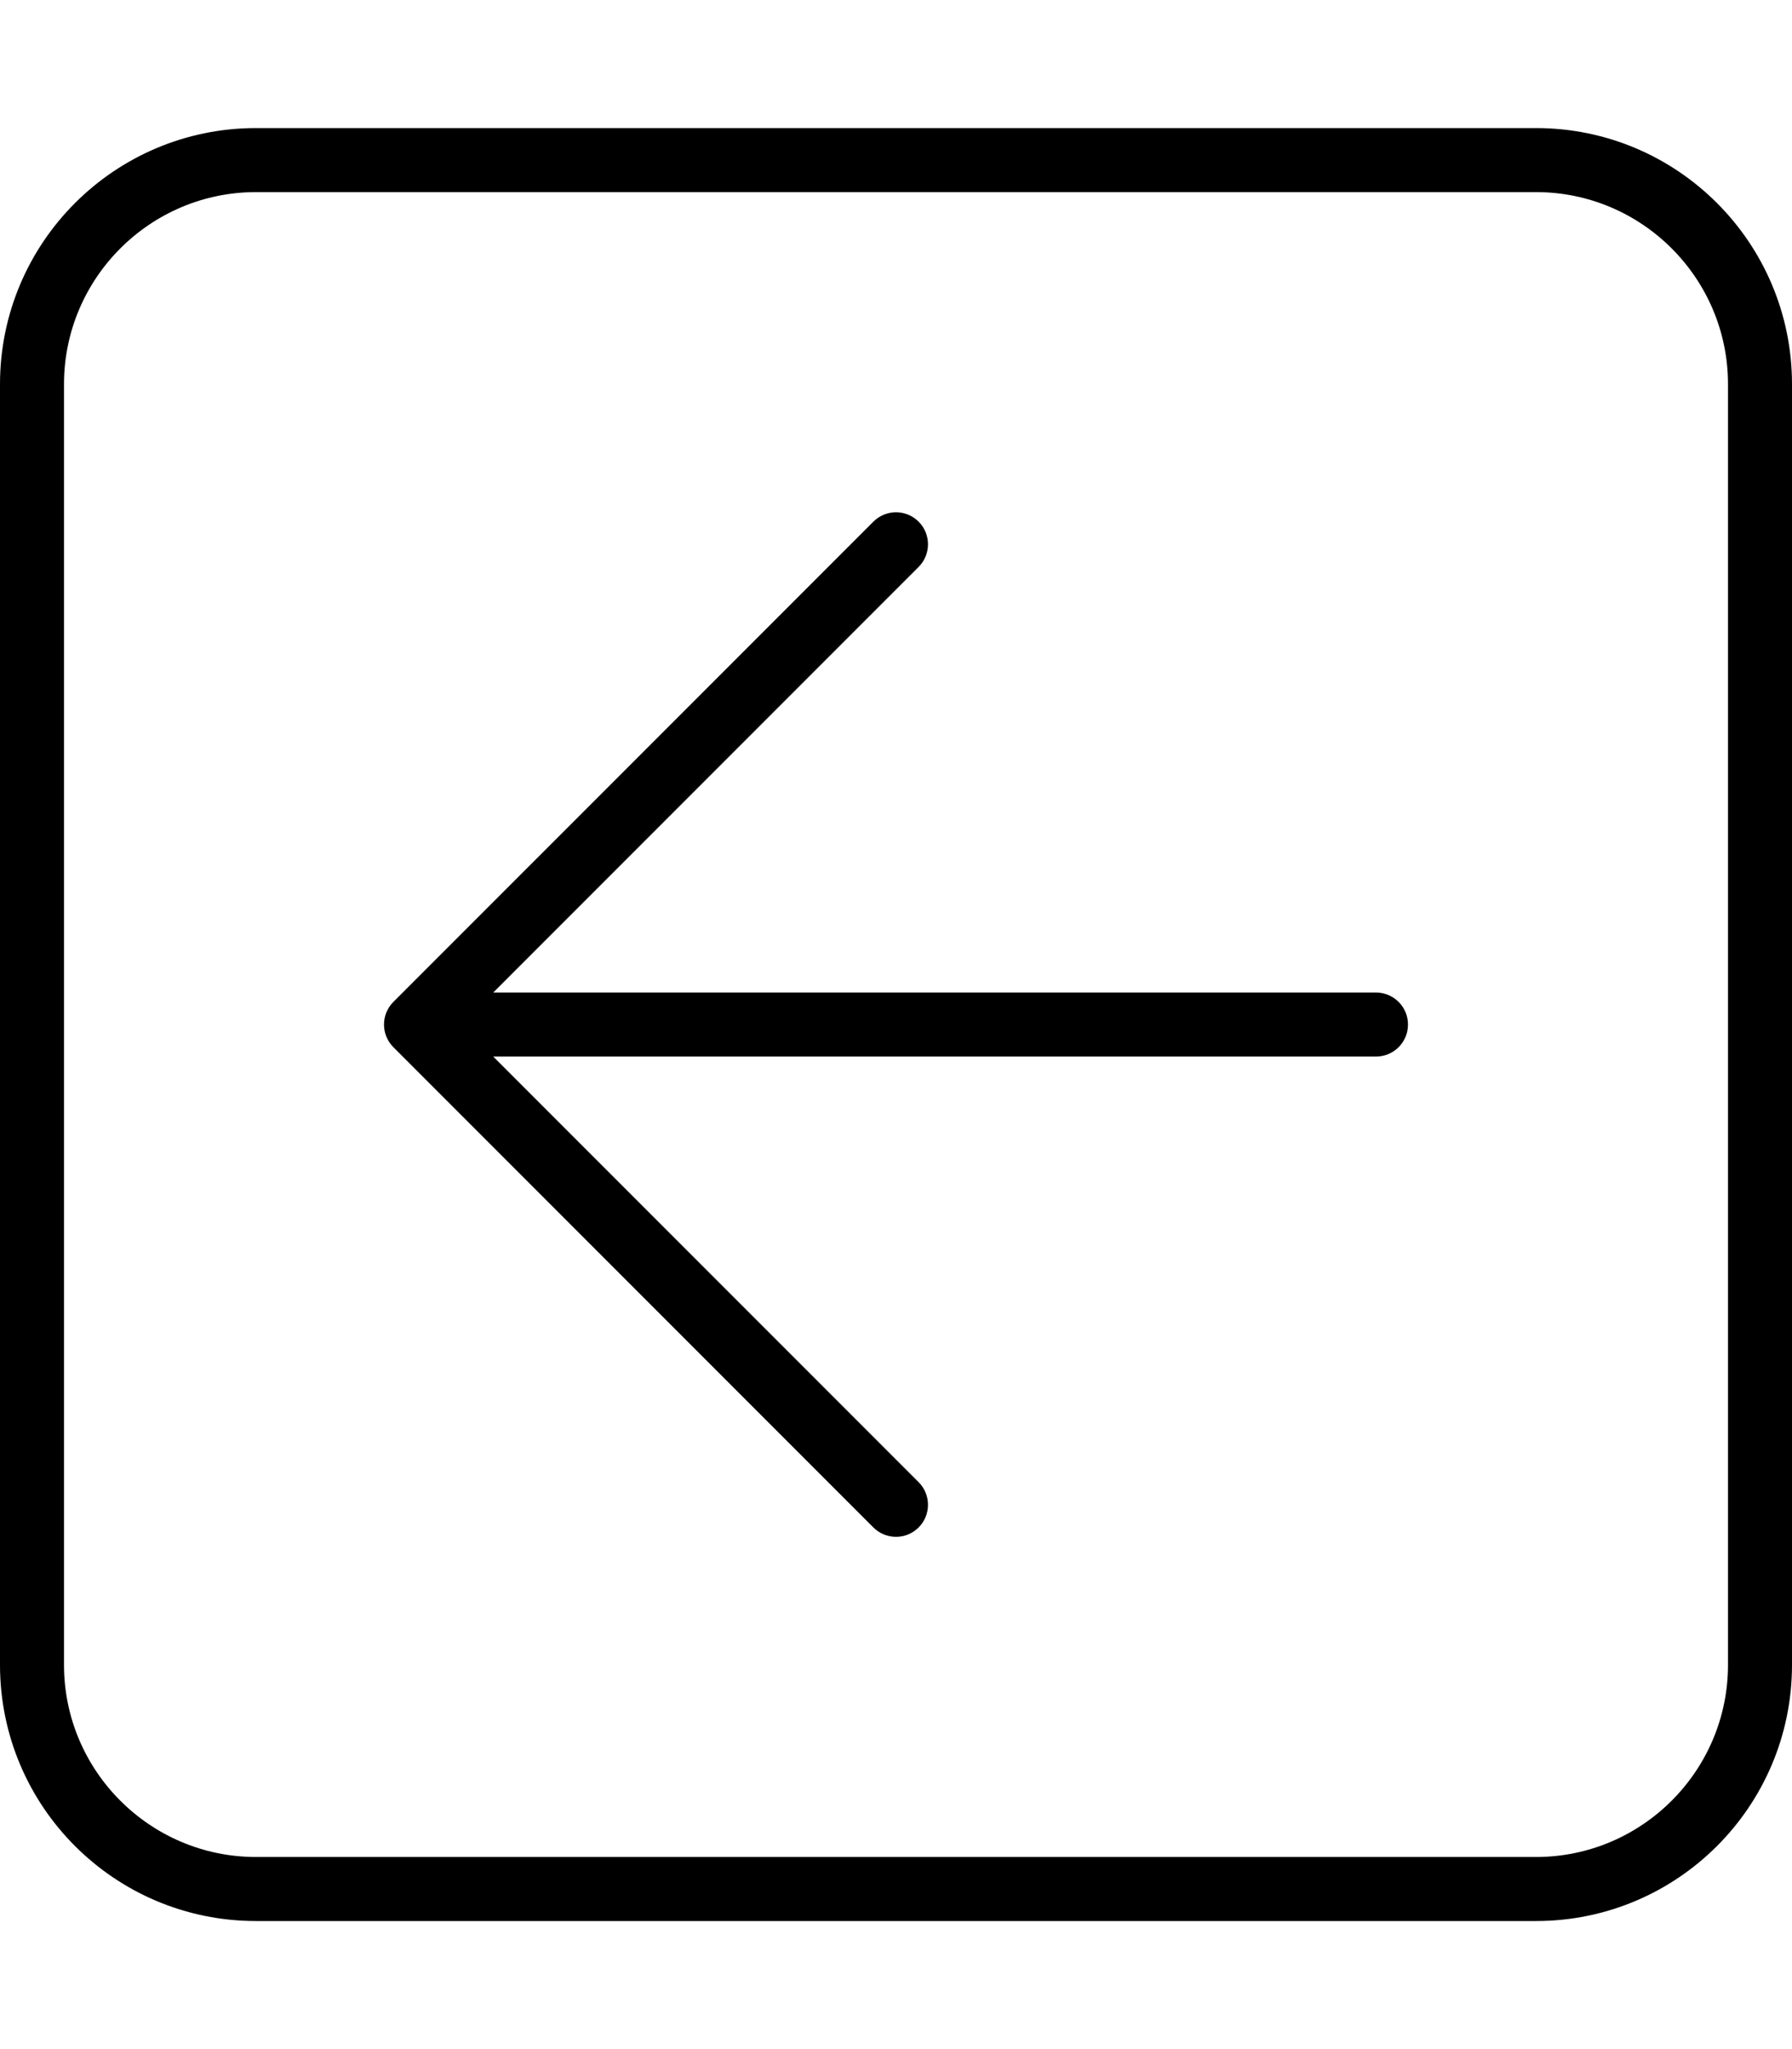 <svg xmlns="http://www.w3.org/2000/svg" viewBox="0 0 448 512"><!-- Font Awesome Pro 6.0.0-alpha2 by @fontawesome - https://fontawesome.com License - https://fontawesome.com/license (Commercial License) --><path d="M98.344 250.344C95.219 253.469 95.219 258.531 98.344 261.656L218.344 381.656C219.906 383.219 221.938 384 224 384S228.094 383.219 229.656 381.656C232.781 378.531 232.781 373.469 229.656 370.344L123.312 264H344C348.406 264 352 260.422 352 256S348.406 248 344 248H123.312L229.656 141.656C232.781 138.531 232.781 133.469 229.656 130.344S221.469 127.219 218.344 130.344L98.344 250.344ZM0 96V416C0 451.348 28.652 480 64 480H384C419.346 480 448 451.348 448 416V96C448 60.652 419.346 32 384 32H64C28.652 32 0 60.652 0 96ZM384 48C410.467 48 432 69.531 432 96V416C432 442.469 410.467 464 384 464H64C37.533 464 16 442.469 16 416V96C16 69.531 37.533 48 64 48H384Z"/></svg>
